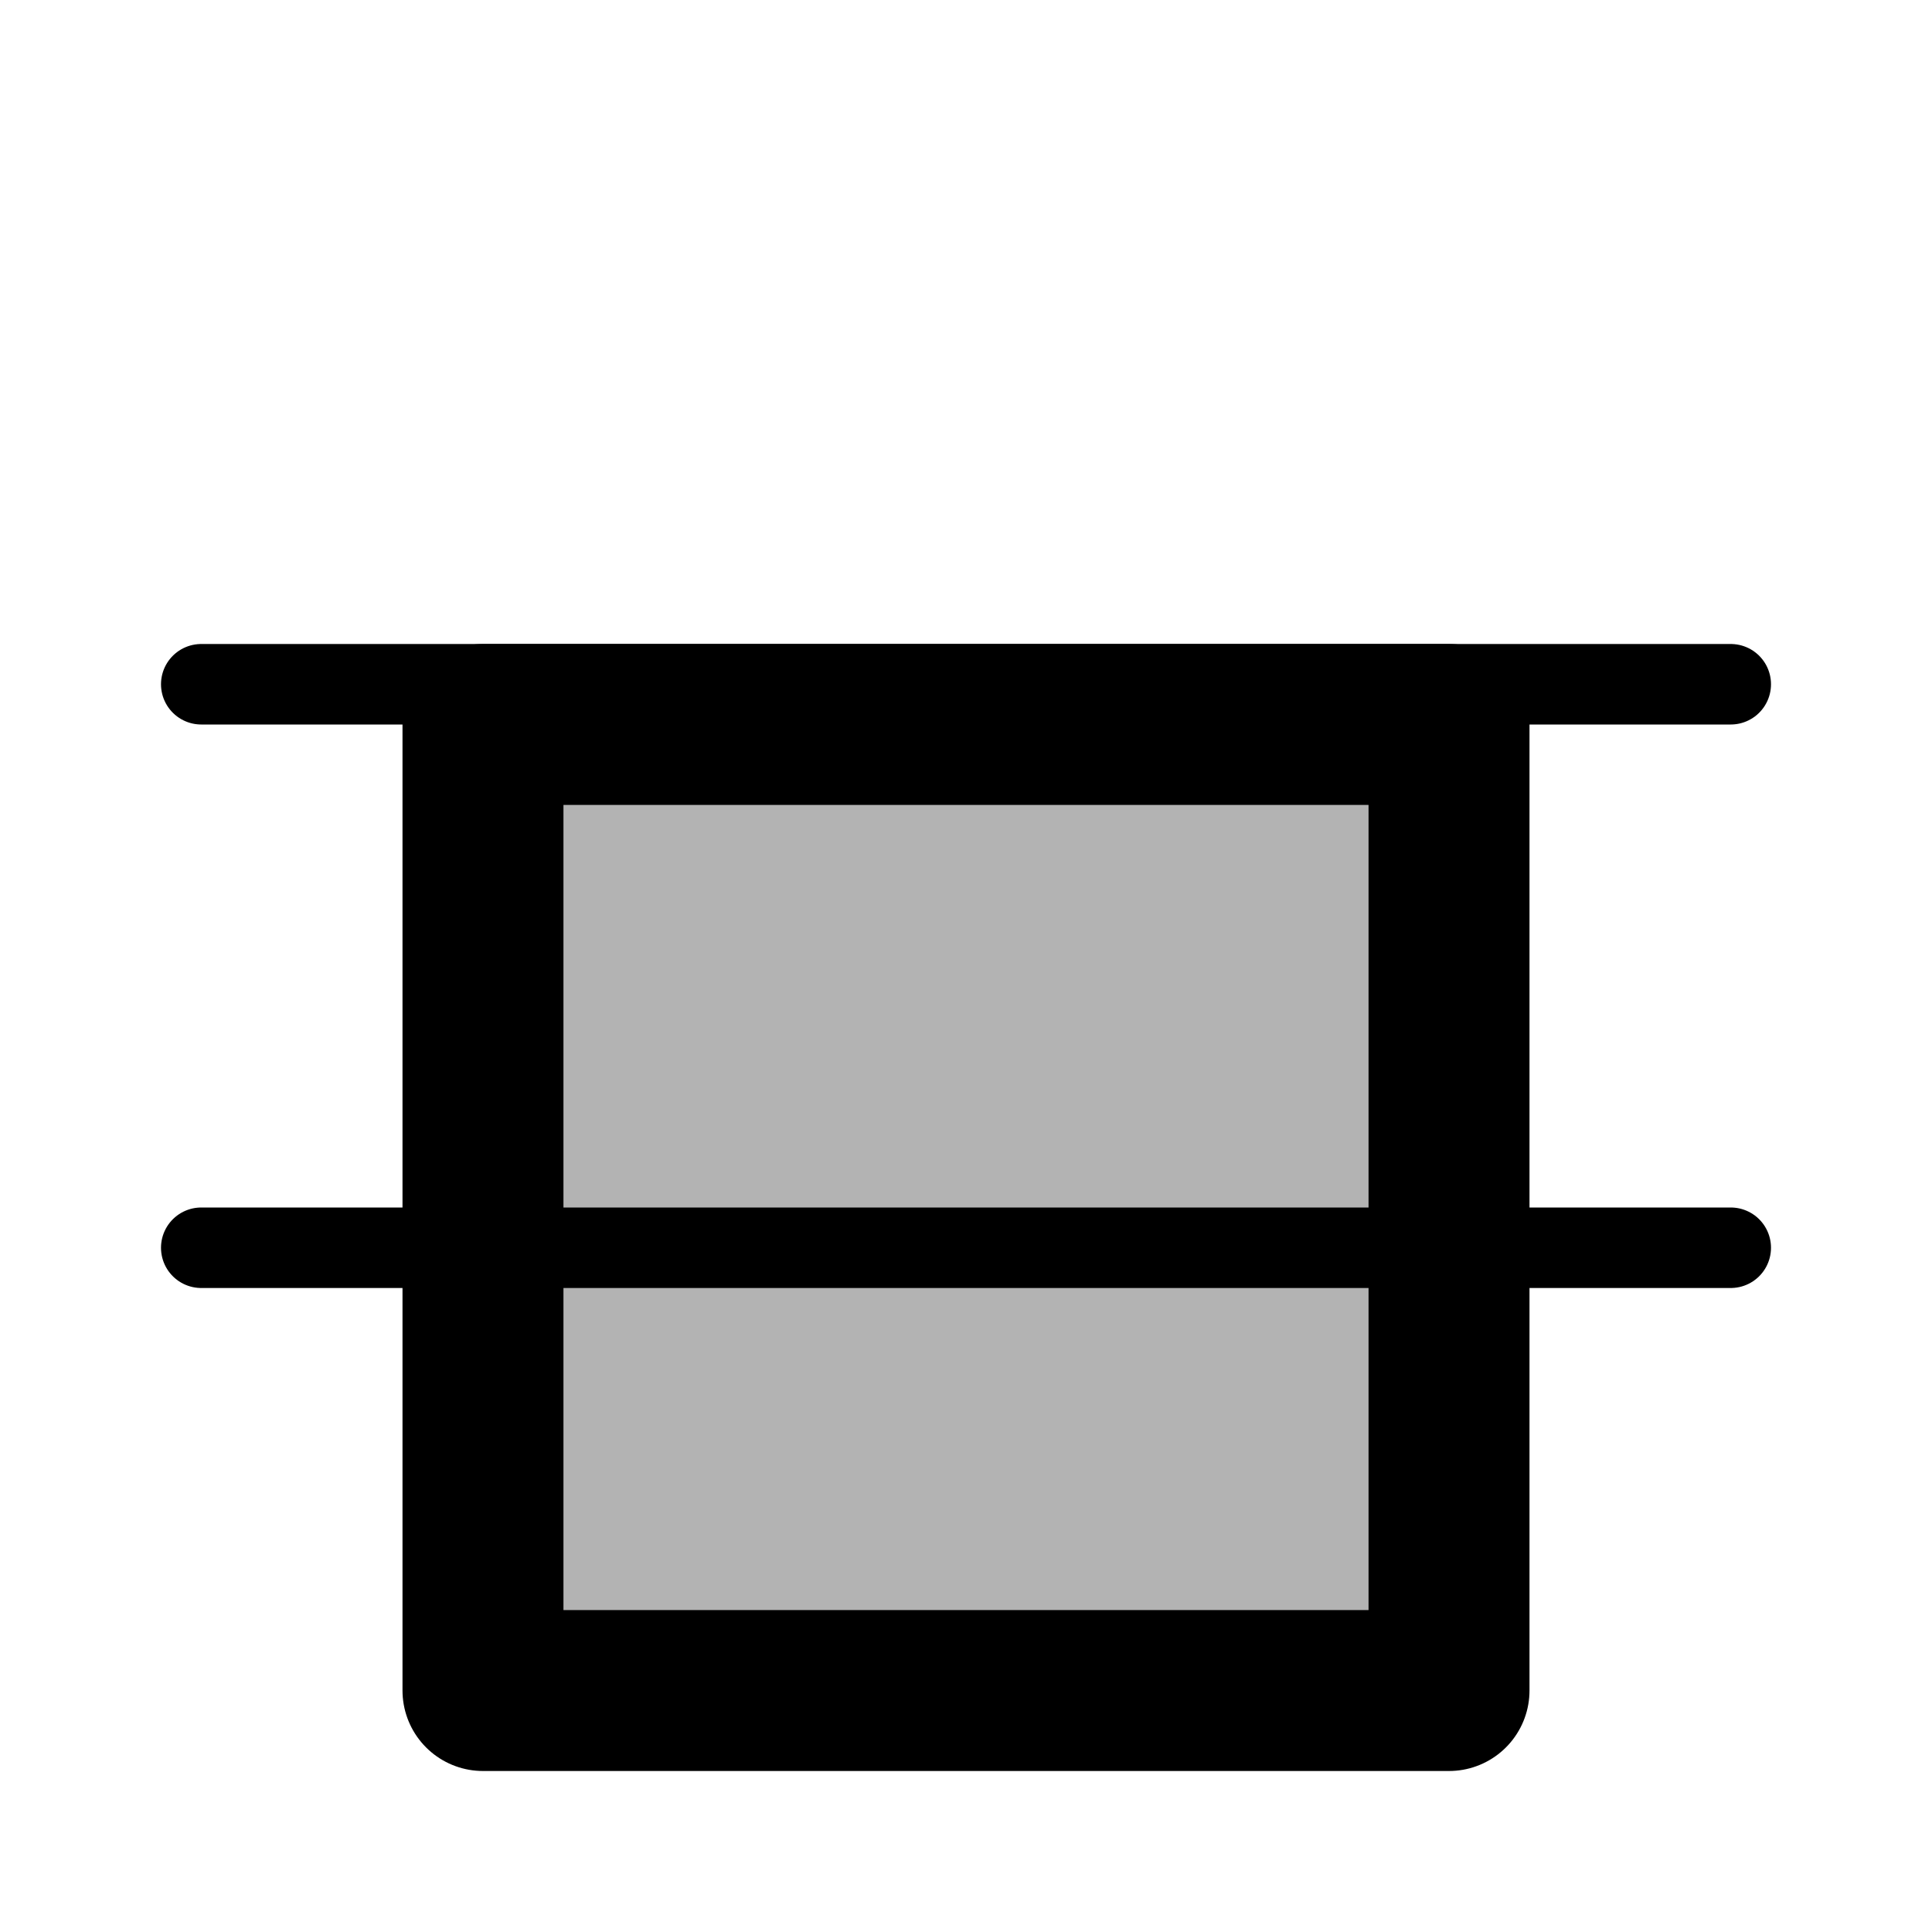 <svg xmlns="http://www.w3.org/2000/svg" xmlns:xlink="http://www.w3.org/1999/xlink" viewBox="0 0 24 24" class="iconify iconify--line-md" width="24" height="24"><g fill="none"><rect x="7" y="10" width="10" height="10" fill="currentColor" fill-opacity="0.3" class="il-md-fill il-md-duration-0 il-md-delay-6"/><path d="M2.5 15.5H21.5" stroke="currentColor" stroke-linecap="round" class="il-md-length-25 il-md-duration-2 il-md-delay-0"/><path d="M2.5 8.5H21.5" stroke="currentColor" stroke-linecap="round" class="il-md-length-25 il-md-duration-2 il-md-delay-0"/><path d="M12.75 9H18V21H6V9H12.75Z" stroke="currentColor" stroke-width="2" stroke-linecap="round" stroke-linejoin="round" class="il-md-length-70 il-md-duration-4 il-md-delay-2"/></g></svg>